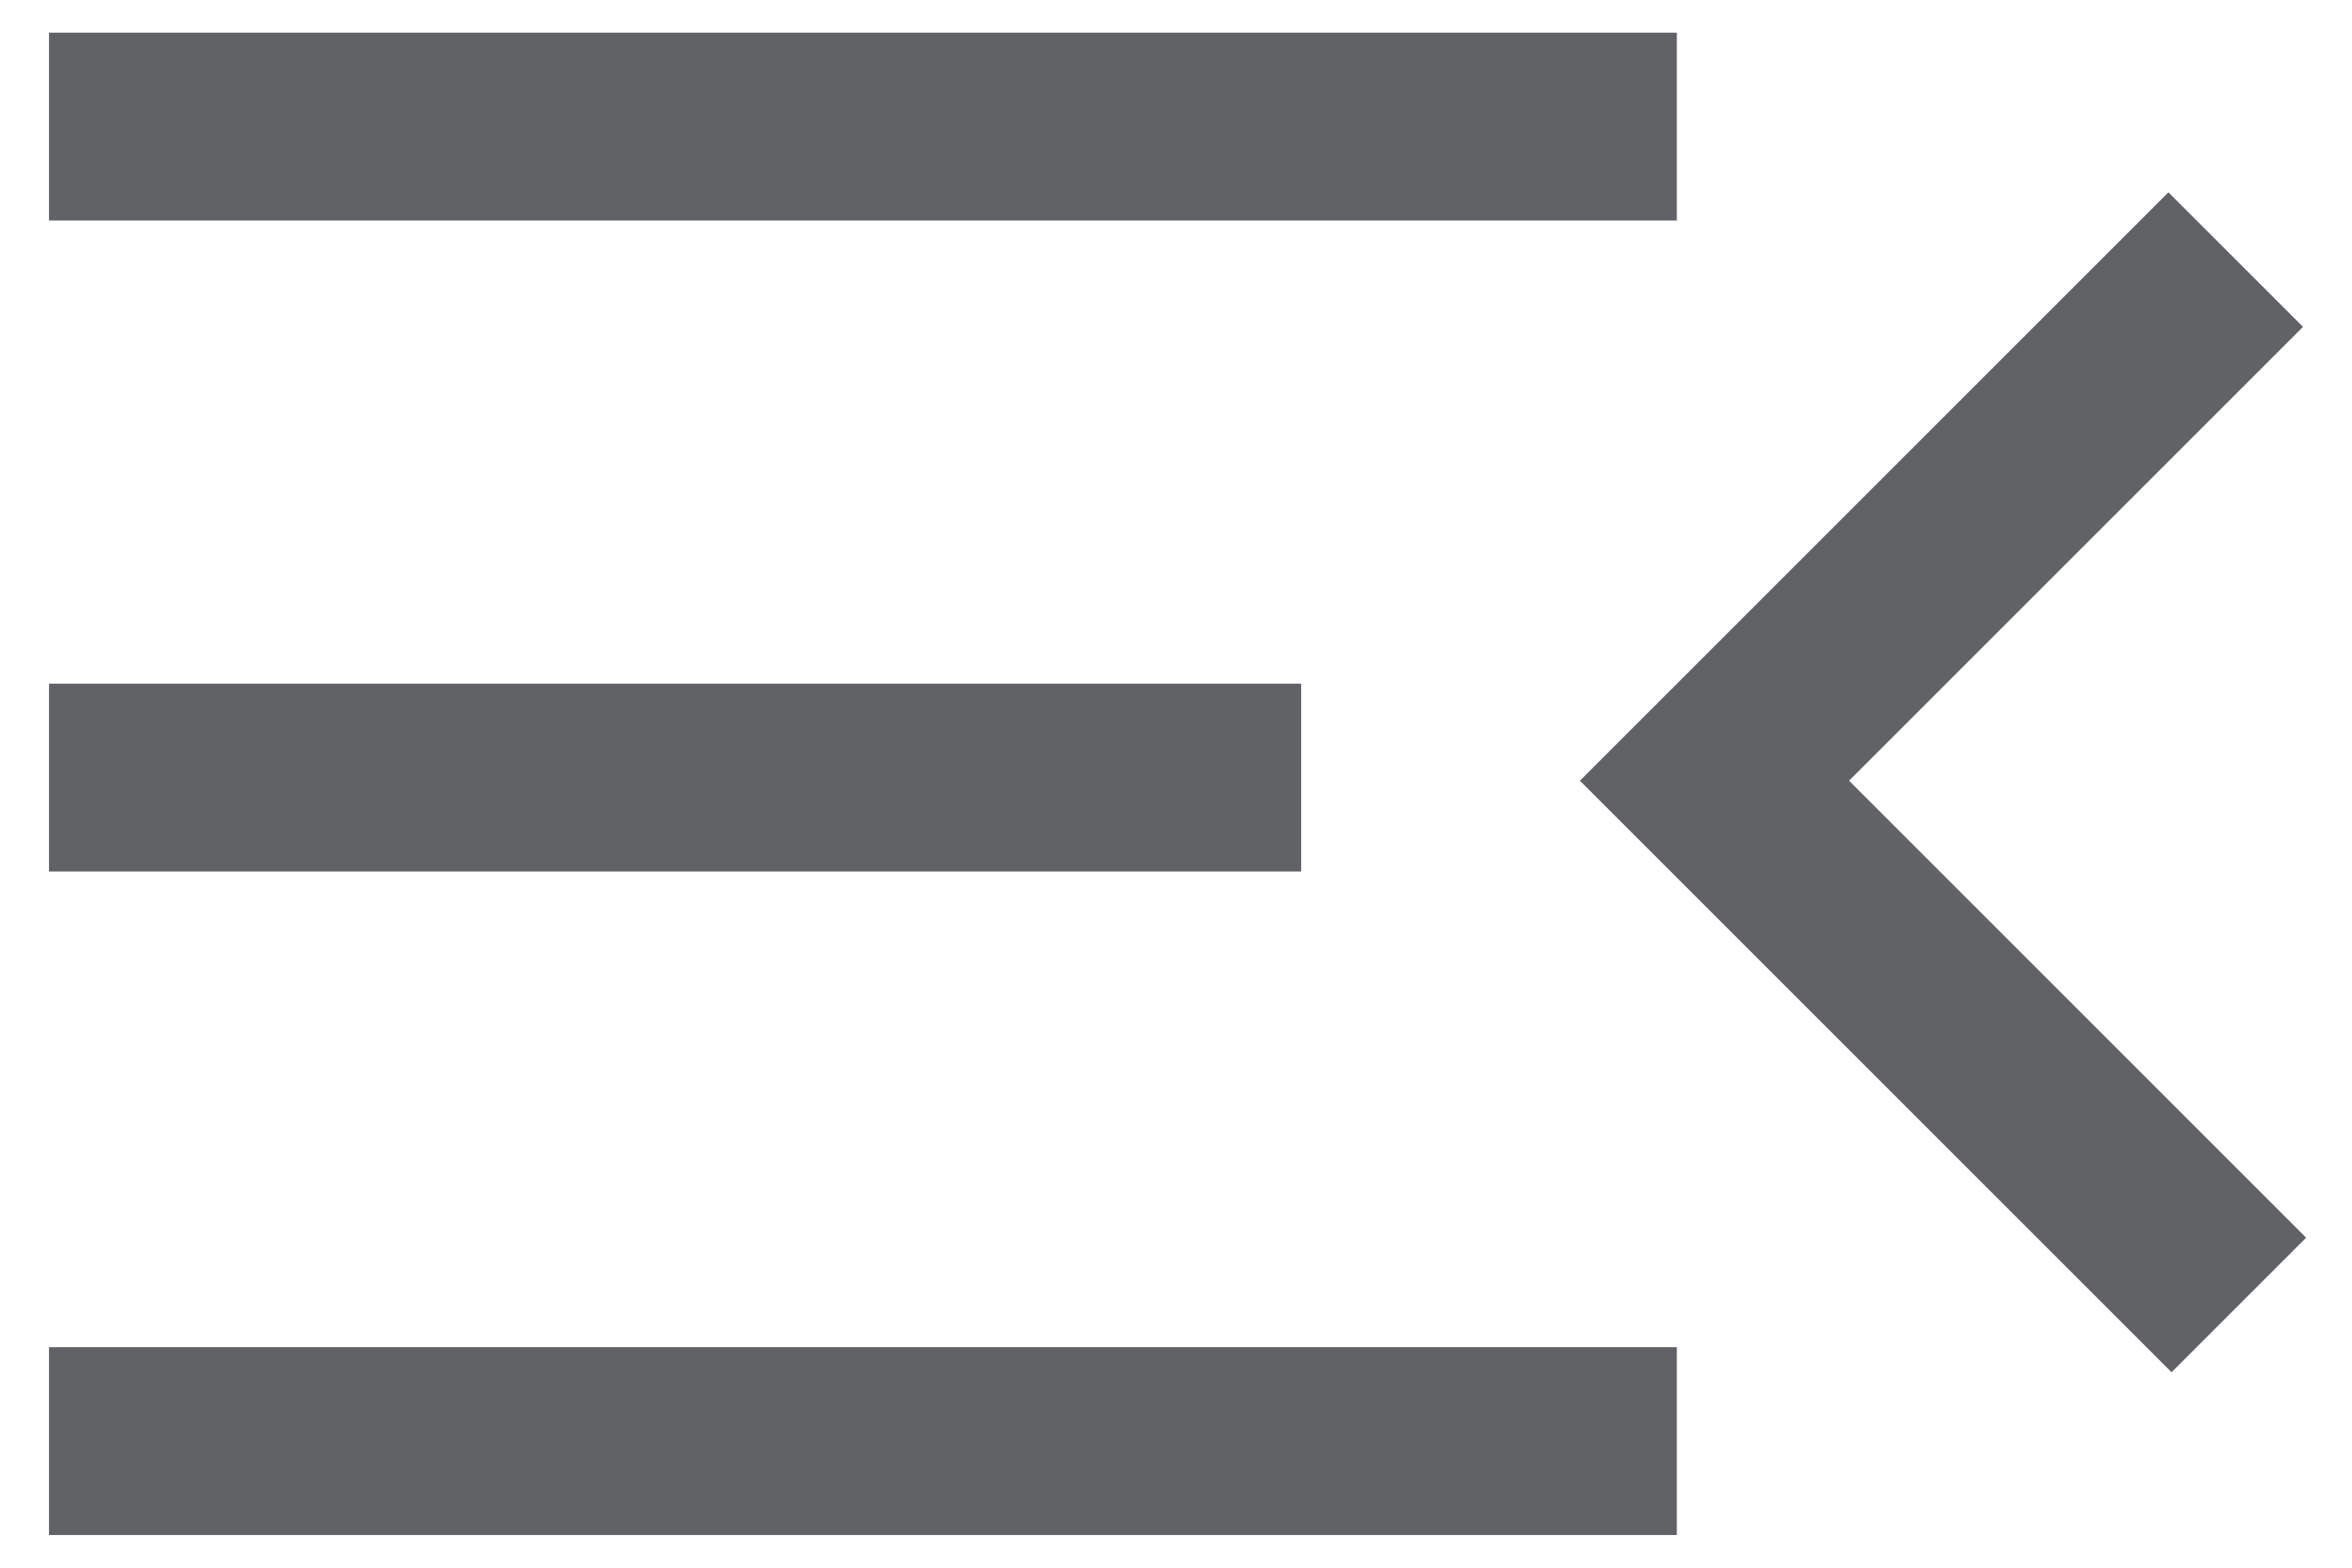 <svg fill="none" height="12" viewBox="0 0 18 12" width="18" xmlns="http://www.w3.org/2000/svg"><path d="m.375 11.75v-1.438h12.458v1.438zm16.244-1.246-4.528-4.528 4.504-4.504 1.03 1.03-3.474 3.474 3.498 3.498zm-16.244-3.833v-1.438h9.583v1.438zm0-4.983v-1.438h12.458v1.438z" fill="#606266"/></svg>